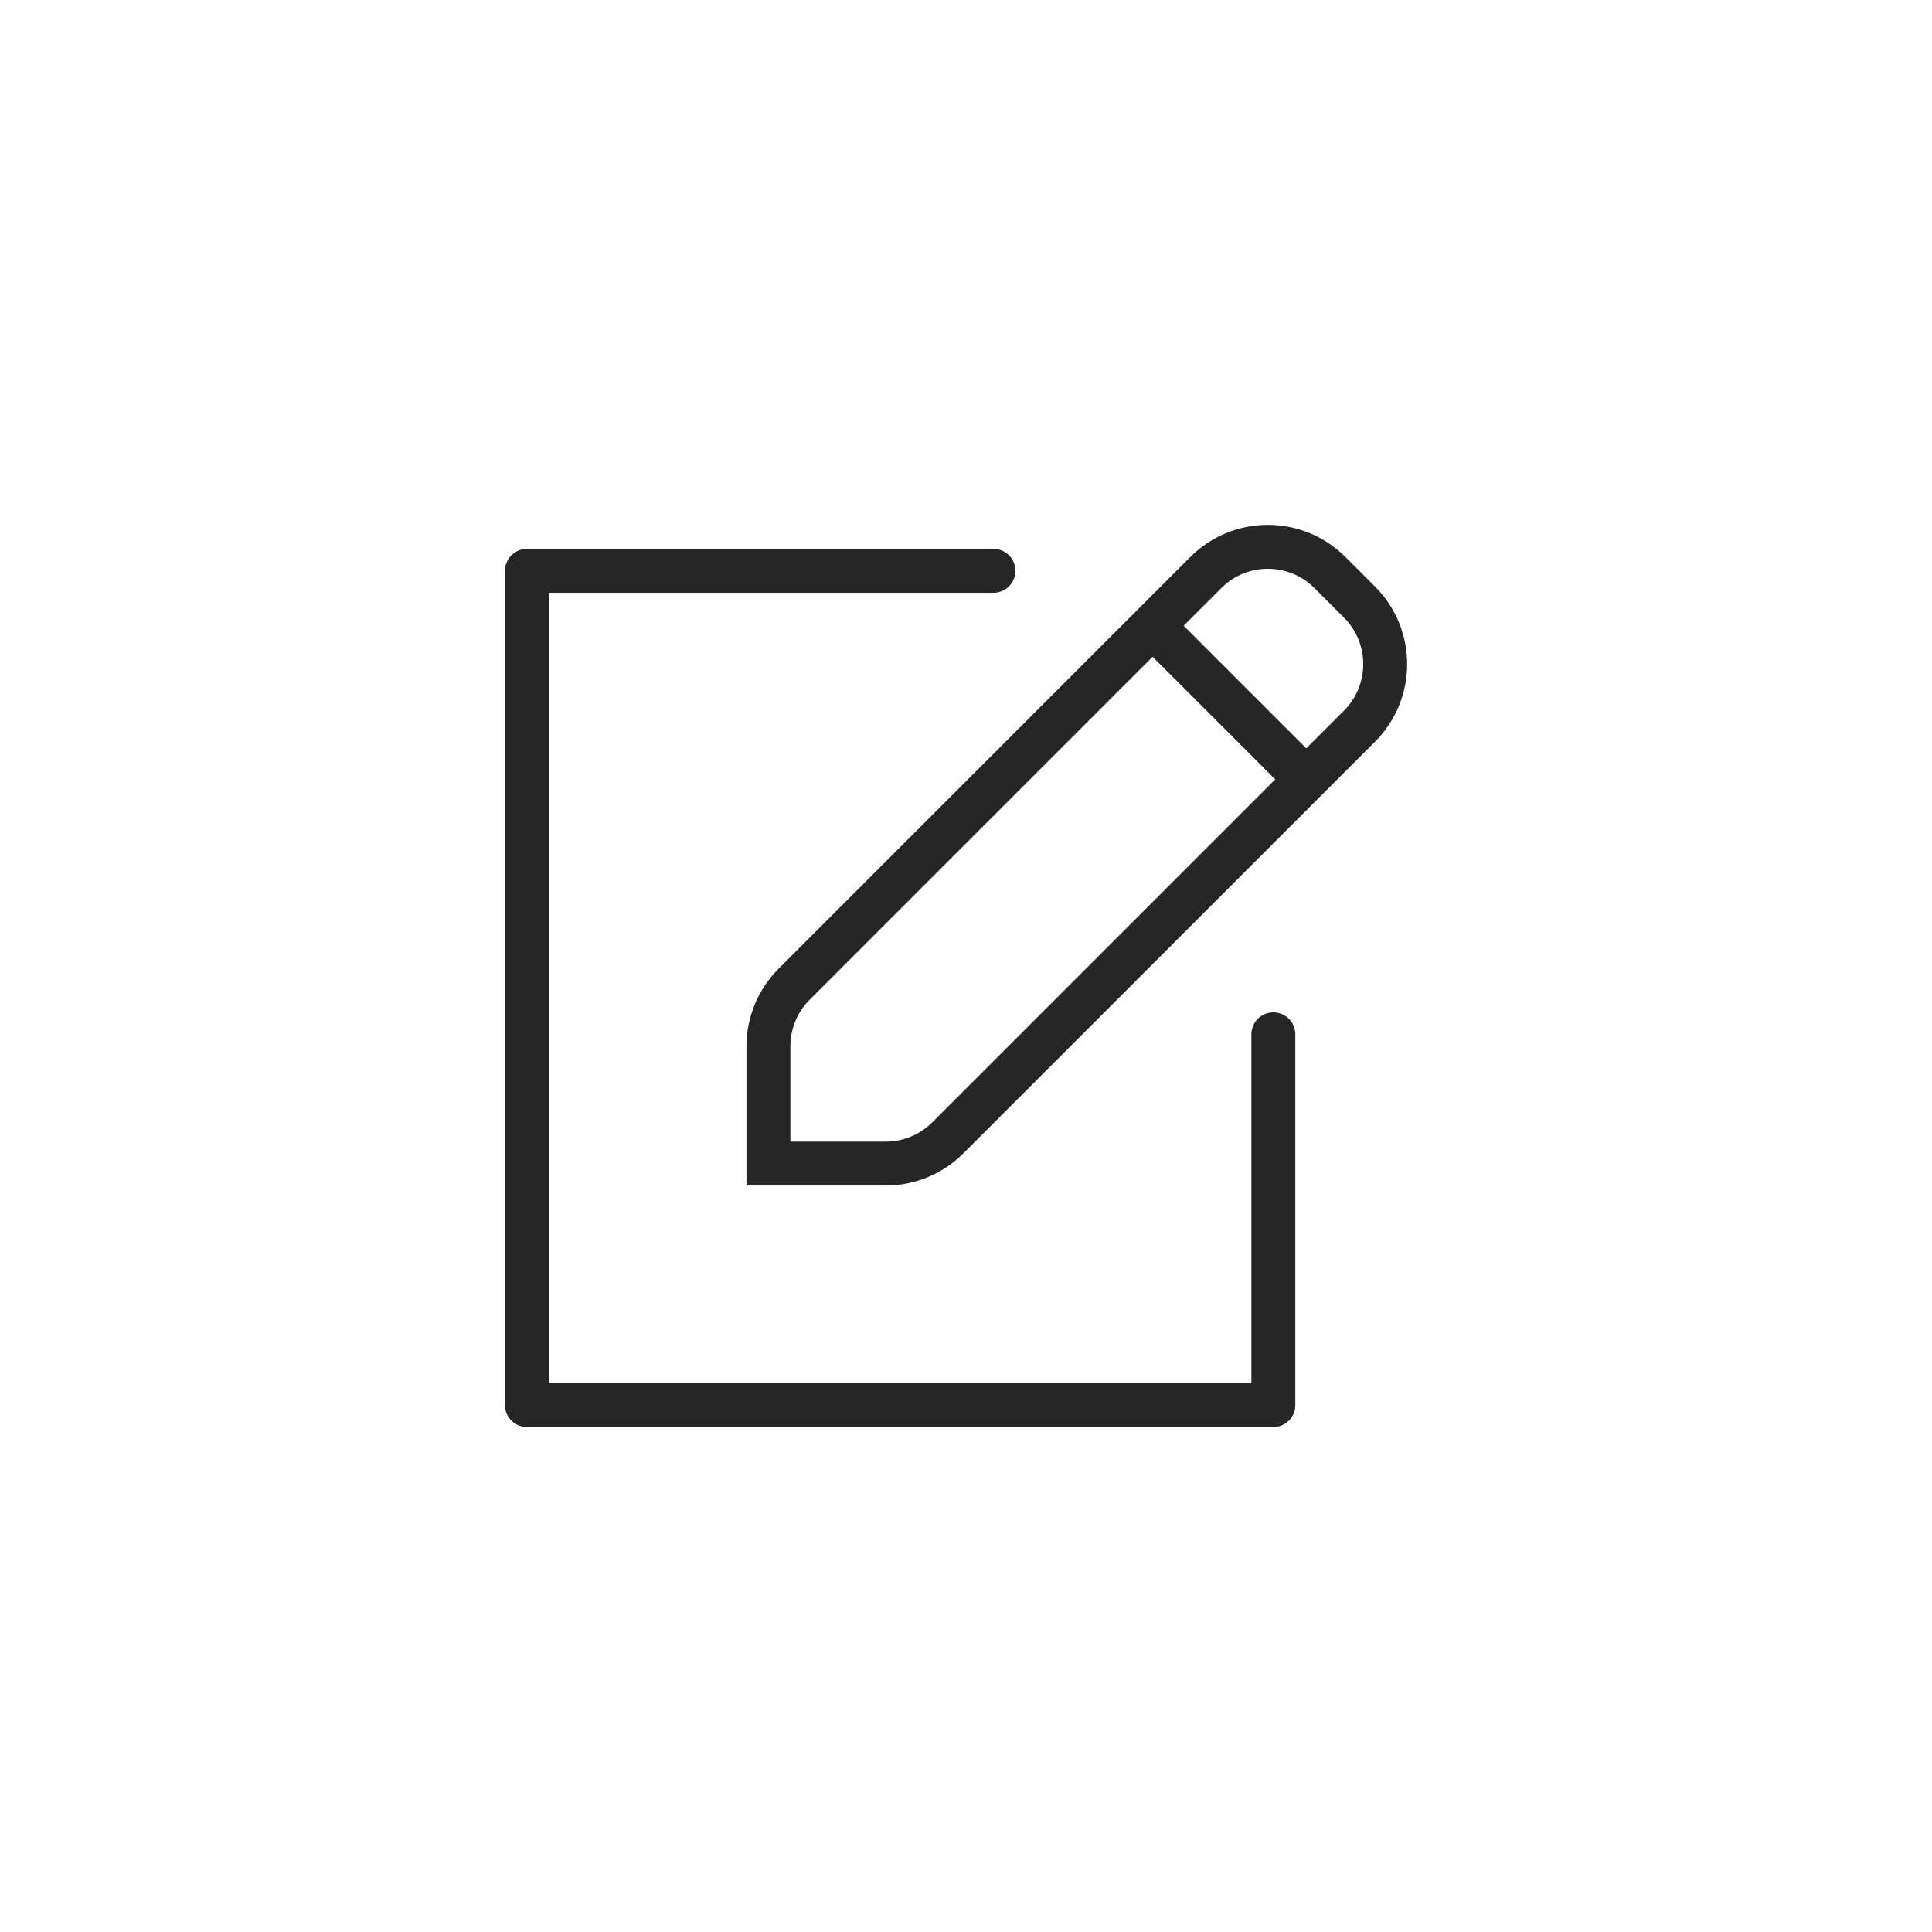 <svg width="44" height="44" viewBox="0 0 44 44" fill="none" xmlns="http://www.w3.org/2000/svg">
<path d="M29 23.556V32H12V13H22.625" stroke="#262626" stroke-linecap="round" stroke-linejoin="round"/>
<path fill-rule="evenodd" clip-rule="evenodd" d="M27.461 13.039C28.242 12.258 29.508 12.258 30.289 13.039L30.961 13.711C31.742 14.492 31.742 15.758 30.961 16.539L21.586 25.914C21.211 26.289 20.702 26.5 20.172 26.5L17.5 26.5L17.5 23.828C17.5 23.298 17.711 22.789 18.086 22.414L27.461 13.039Z" stroke="#262626"/>
<path d="M26.25 14.25L29.75 17.75" stroke="#262626"/>
</svg>
